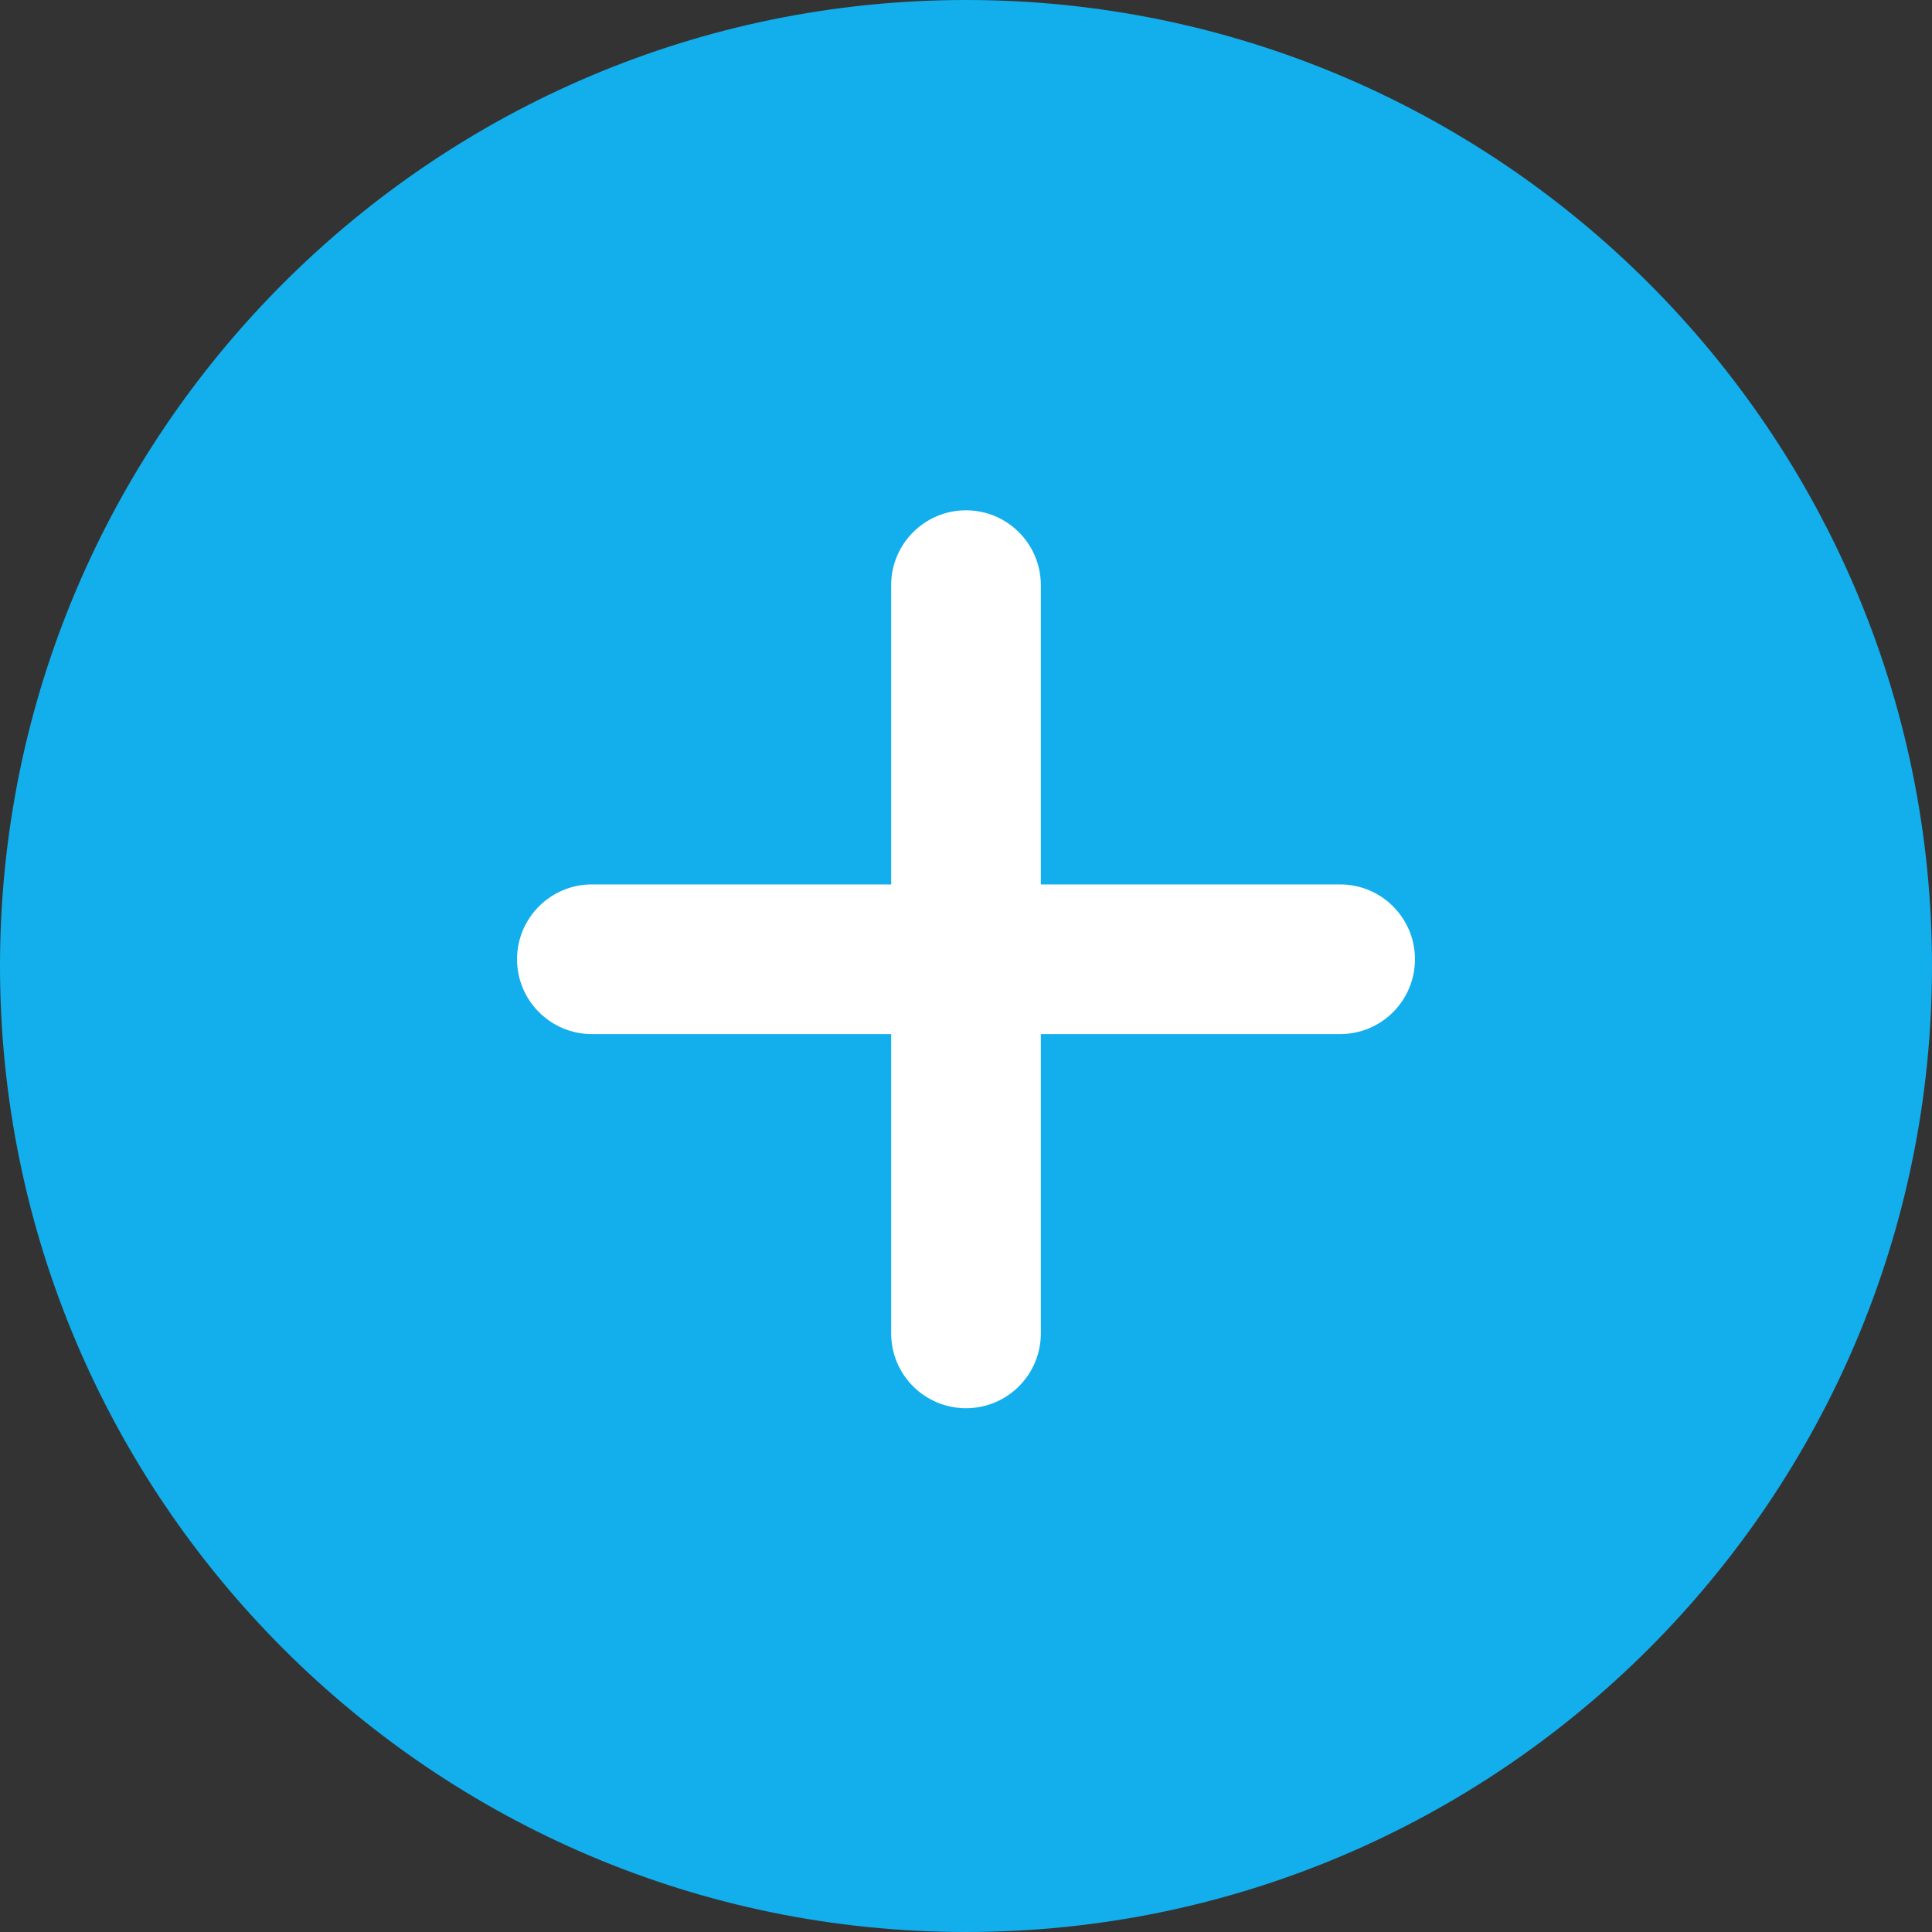 <svg width="512" height="512" viewBox="0 0 512 512" fill="none" xmlns="http://www.w3.org/2000/svg">
<rect x="0" y="0" width="512" height="512" fill="#333333" stroke="none"/>
<path d="M256 492.17C386.433 492.17 492.17 386.433 492.17 256C492.17 125.567 386.433 19.83 256 19.83C125.567 19.83 19.83 125.567 19.83 256C19.83 386.433 125.567 492.17 256 492.17Z" fill="#12AFEC"/>
<path d="M256 512C114.853 512 0 397.167 0 256C0 114.853 114.853 0 256 0C397.167 0 512 114.853 512 256C512 397.167 397.167 512 256 512ZM256 39.659C136.705 39.659 39.659 136.705 39.659 256C39.659 375.295 136.705 472.341 256 472.341C375.295 472.341 472.341 375.275 472.341 256C472.341 136.705 375.295 39.659 256 39.659Z" fill="#12AFEC"/>
<path d="M256 373.193C245.054 373.193 236.17 364.329 236.17 353.363V155.067C236.17 144.121 245.054 135.237 256 135.237C266.946 135.237 275.83 144.121 275.83 155.067V353.363C275.83 364.329 266.946 373.193 256 373.193Z" fill="white"/>
<path d="M355.148 274.045H156.852C145.906 274.045 137.022 265.161 137.022 254.215C137.022 243.269 145.906 234.385 156.852 234.385H355.148C366.114 234.385 374.978 243.269 374.978 254.215C374.978 265.161 366.114 274.045 355.148 274.045Z" fill="white"/>
</svg>
